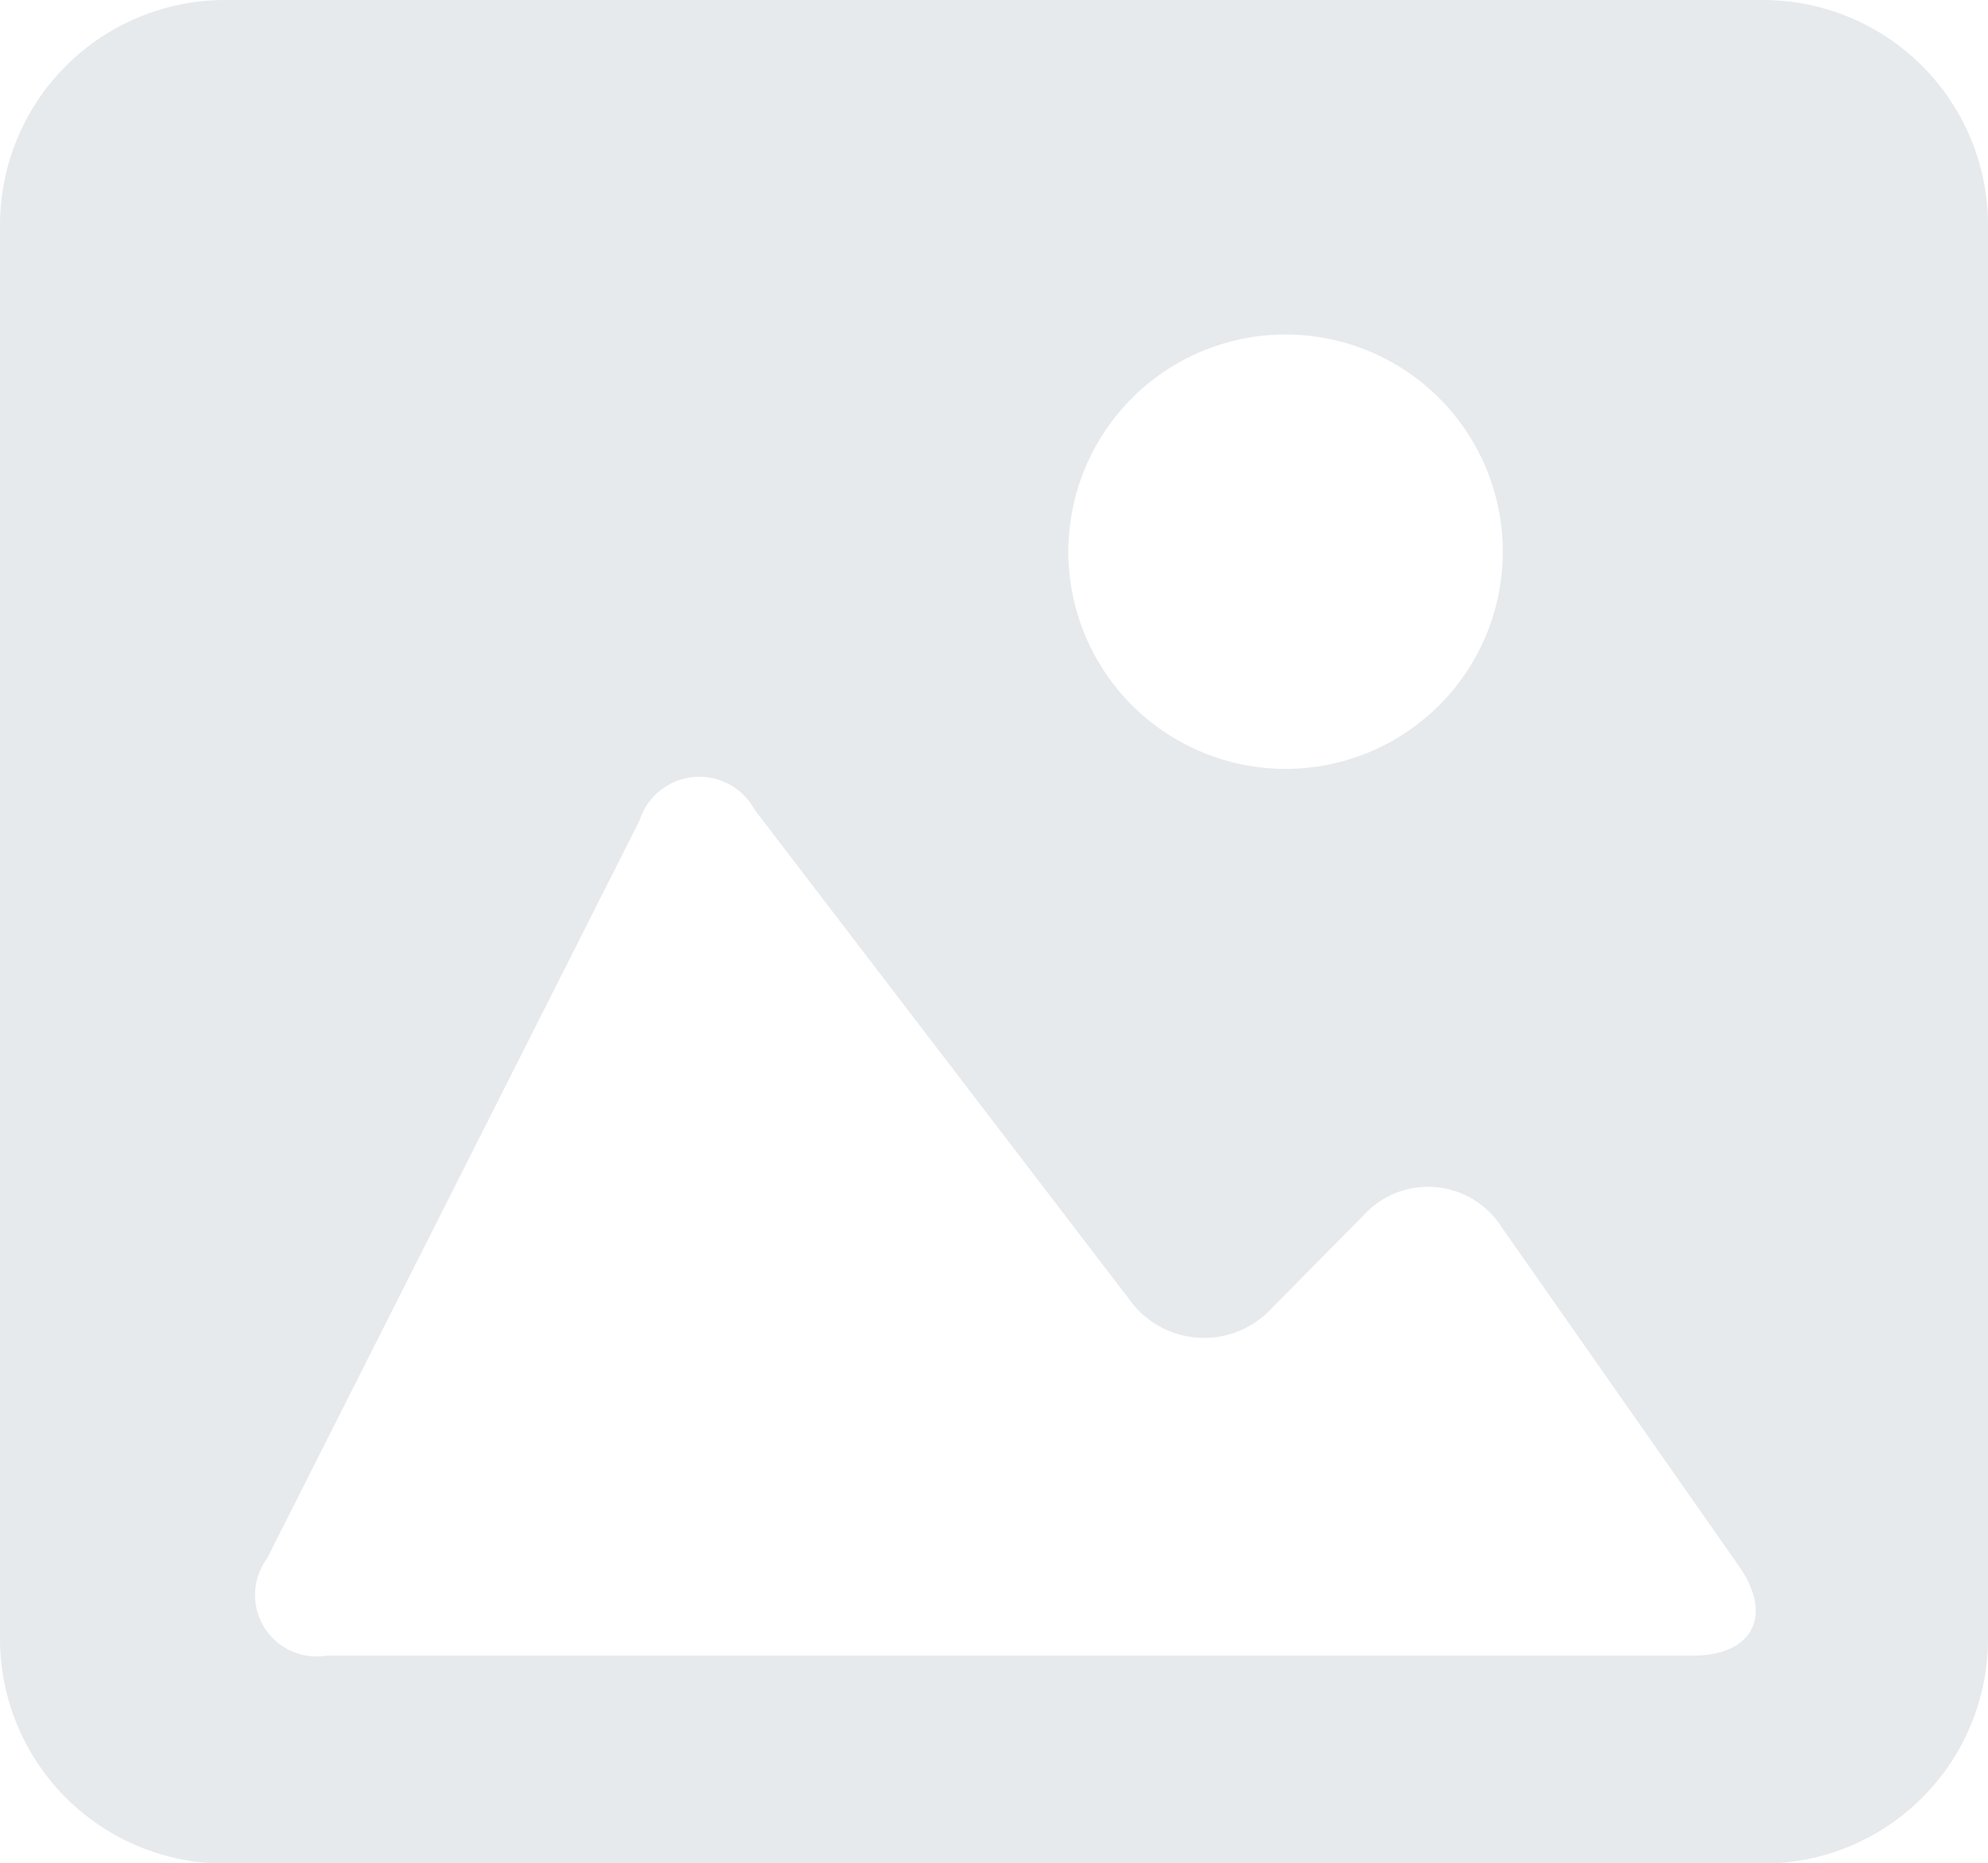 <svg xmlns="http://www.w3.org/2000/svg" width="28" height="26.247" viewBox="0 0 28 26.247">
  <path id="icon_img" d="M24.835,9.35H3.167A3.17,3.17,0,0,0,0,12.518V32.433A3.168,3.168,0,0,0,3.167,35.6H24.835A3.167,3.167,0,0,0,28,32.433V12.518A3.169,3.169,0,0,0,24.835,9.35Zm-6.728,4.712a3.059,3.059,0,1,1-3.059,3.059A3.059,3.059,0,0,1,18.106,14.062ZM23.842,32.67H4.6a.865.865,0,0,1-.84-1.365l5.249-10.4a.884.884,0,0,1,1.619-.15l5.279,6.9a1.294,1.294,0,0,0,2,.127L19.2,26.474a1.229,1.229,0,0,1,1.952.165l3.344,4.776C24.978,32.109,24.686,32.67,23.842,32.67Z" transform="translate(0 -9.35)" fill="#e7eaec"/>
</svg>
